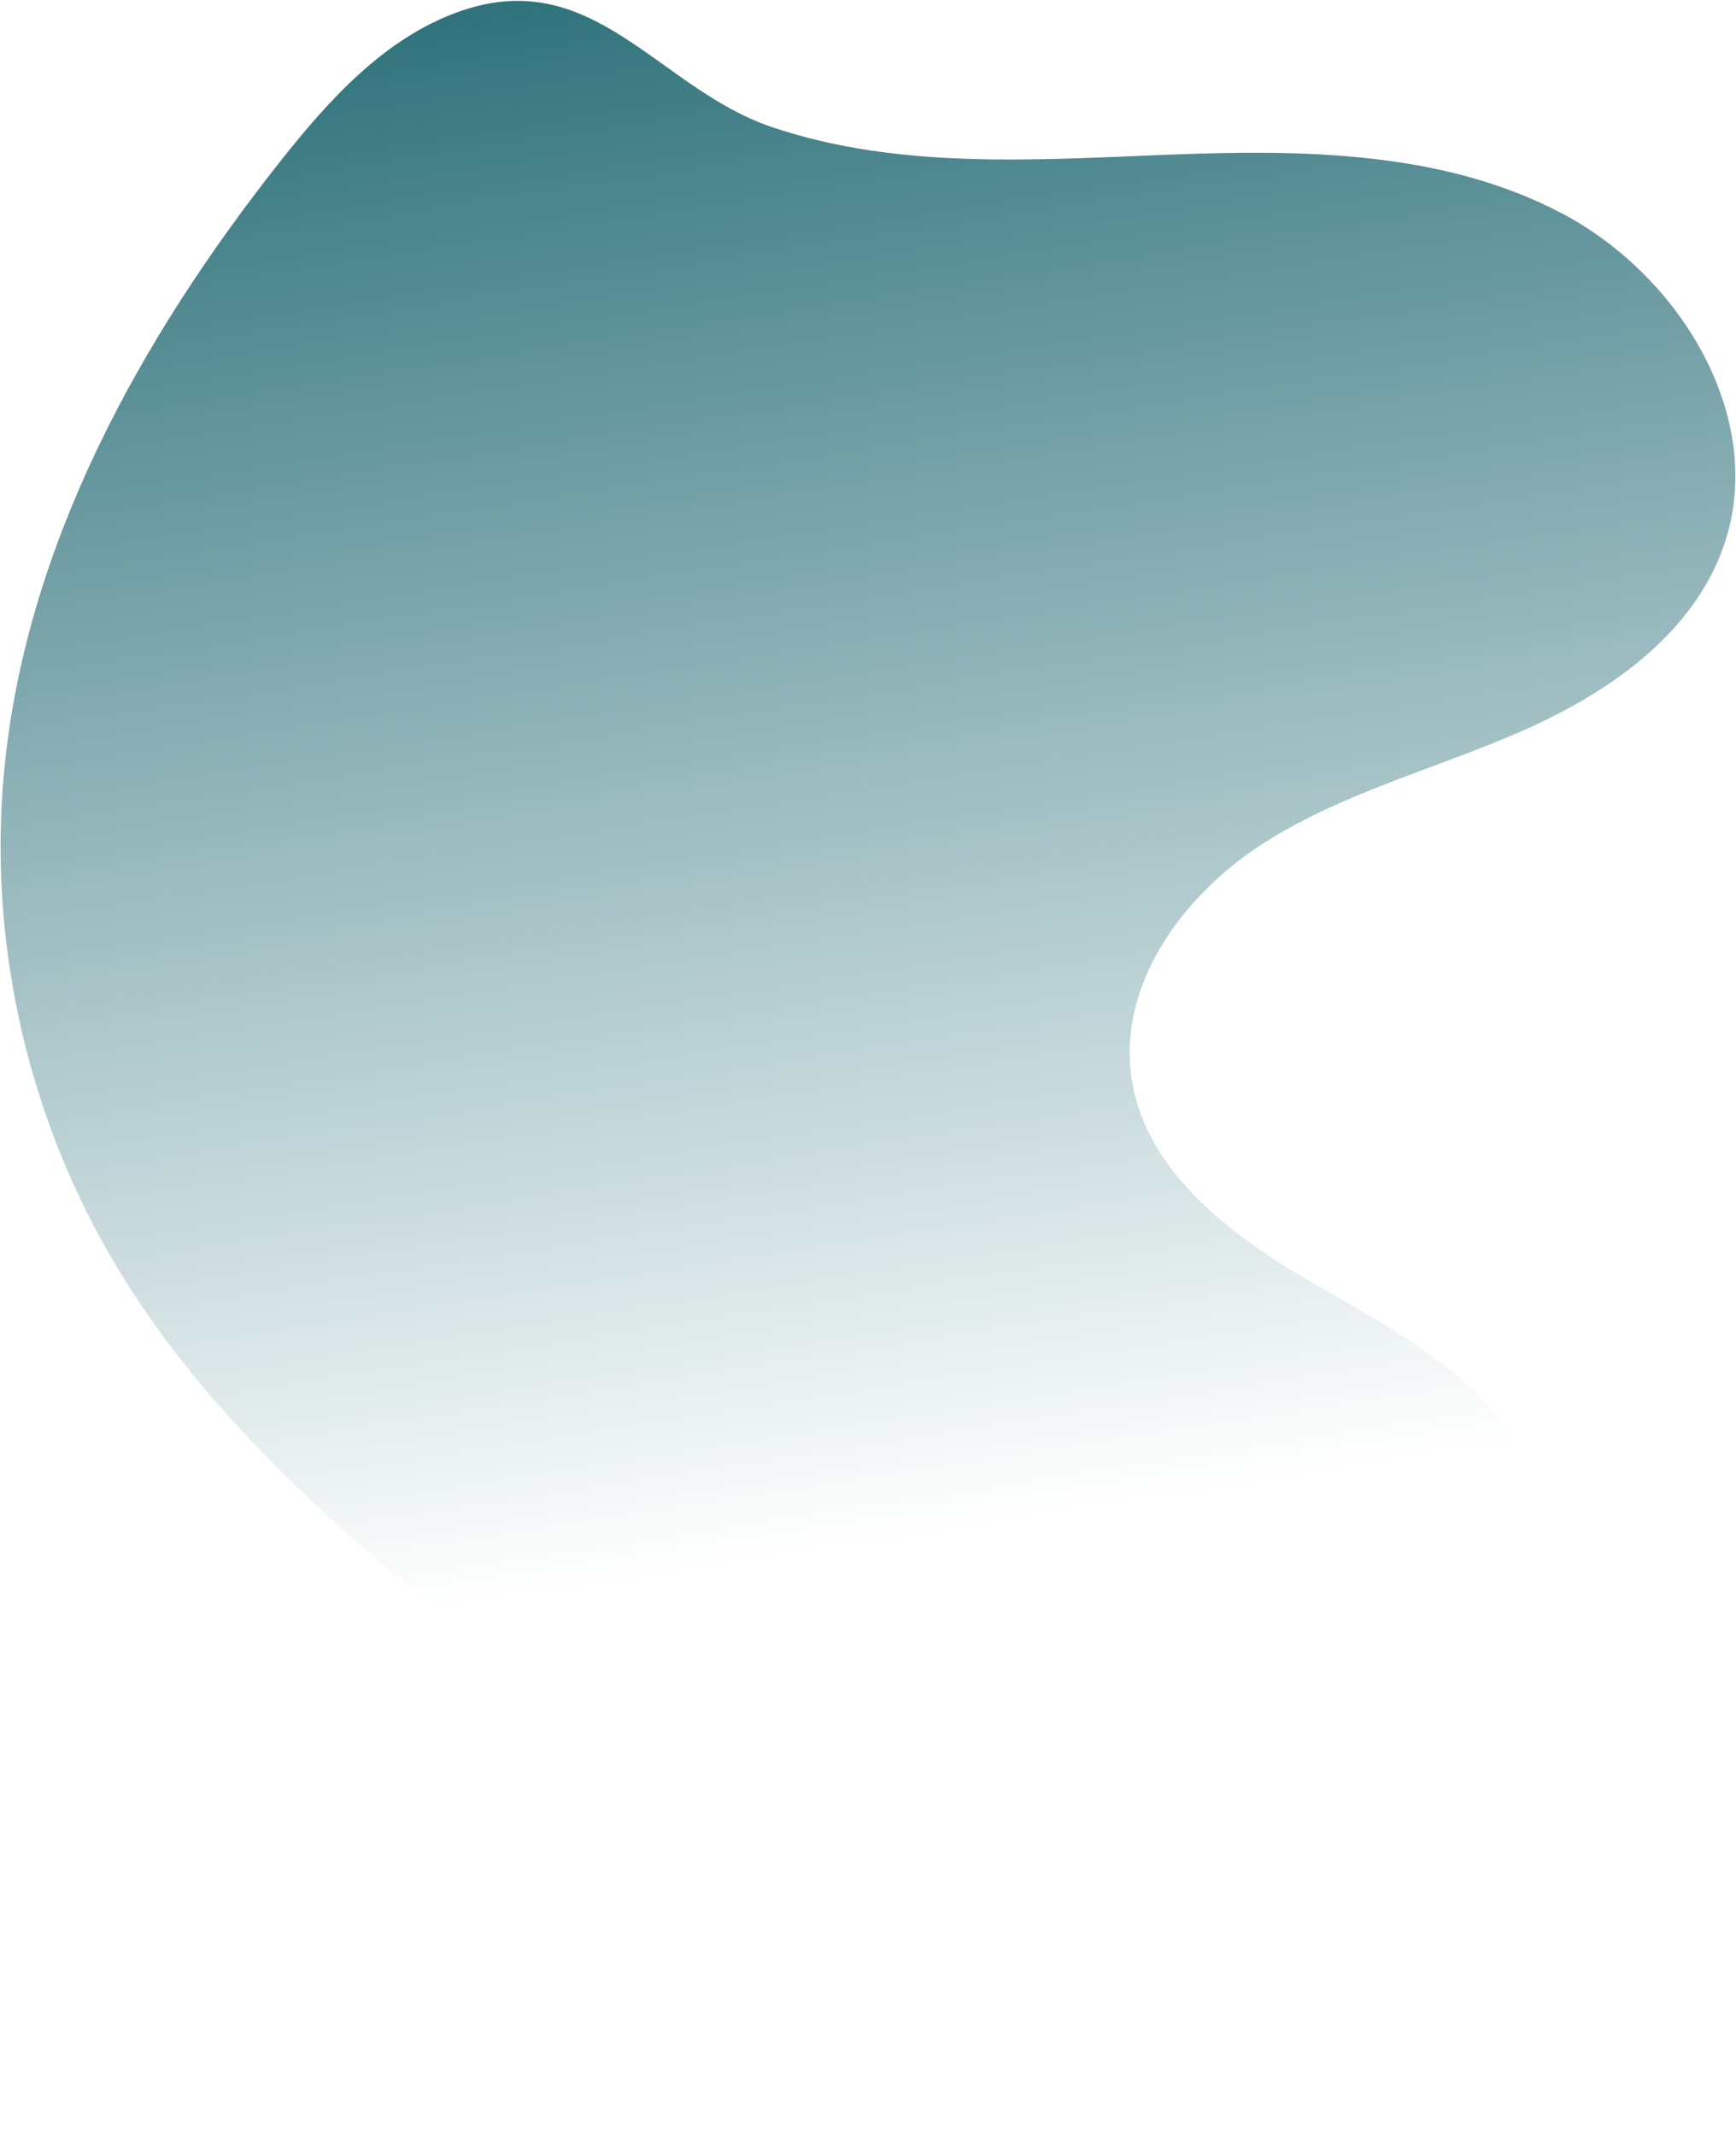 <svg width="1514" height="1862" viewBox="0 0 1514 1862" fill="none" xmlns="http://www.w3.org/2000/svg">
<path d="M1319.14 1499.4C1302.15 1547.46 1283.66 1597.02 1281.88 1648.54C1280.32 1692.75 1293.88 1722.23 1270.66 1762.67C1226.13 1840.23 1127.61 1873.05 1042.05 1858.73C942.549 1842.08 858.549 1777.86 779.059 1715.73C678.263 1636.93 577.467 1558.13 476.689 1479.31C332.939 1366.92 185.595 1250.47 94.718 1092.29C22.3 966.225 -10.024 817.567 3.539 672.865C22.022 476.171 122.004 295.486 244.512 140.586C287.037 86.836 335.404 33.344 399.931 10.254C517.343 -31.759 573.776 77.162 672.977 110.72C783.69 148.181 903.828 139.355 1020.61 134.804C1137.39 130.254 1259.85 131.722 1363.1 186.521C1466.35 241.32 1541.76 365.885 1503.21 476.163C1476.03 553.863 1401.51 604.95 1326.09 637.884C1250.66 670.817 1169.18 691.61 1100.07 736.341C1030.97 781.071 974.448 859.134 986.917 940.501C1000.07 1026.35 1081.42 1082.74 1156.99 1125.6C1232.57 1168.46 1316.52 1216.24 1342.7 1299.03C1363.34 1364.36 1341.95 1434.8 1319.15 1499.37L1319.14 1499.4Z" fill="url(#paint0_linear_946_432)"/>
<defs>
<linearGradient id="paint0_linear_946_432" x1="632.5" y1="-224" x2="872" y2="1327" gradientUnits="userSpaceOnUse">
<stop stop-color="#135F69"/>
<stop offset="1" stop-color="#135F69" stop-opacity="0"/>
</linearGradient>
</defs>
</svg>
